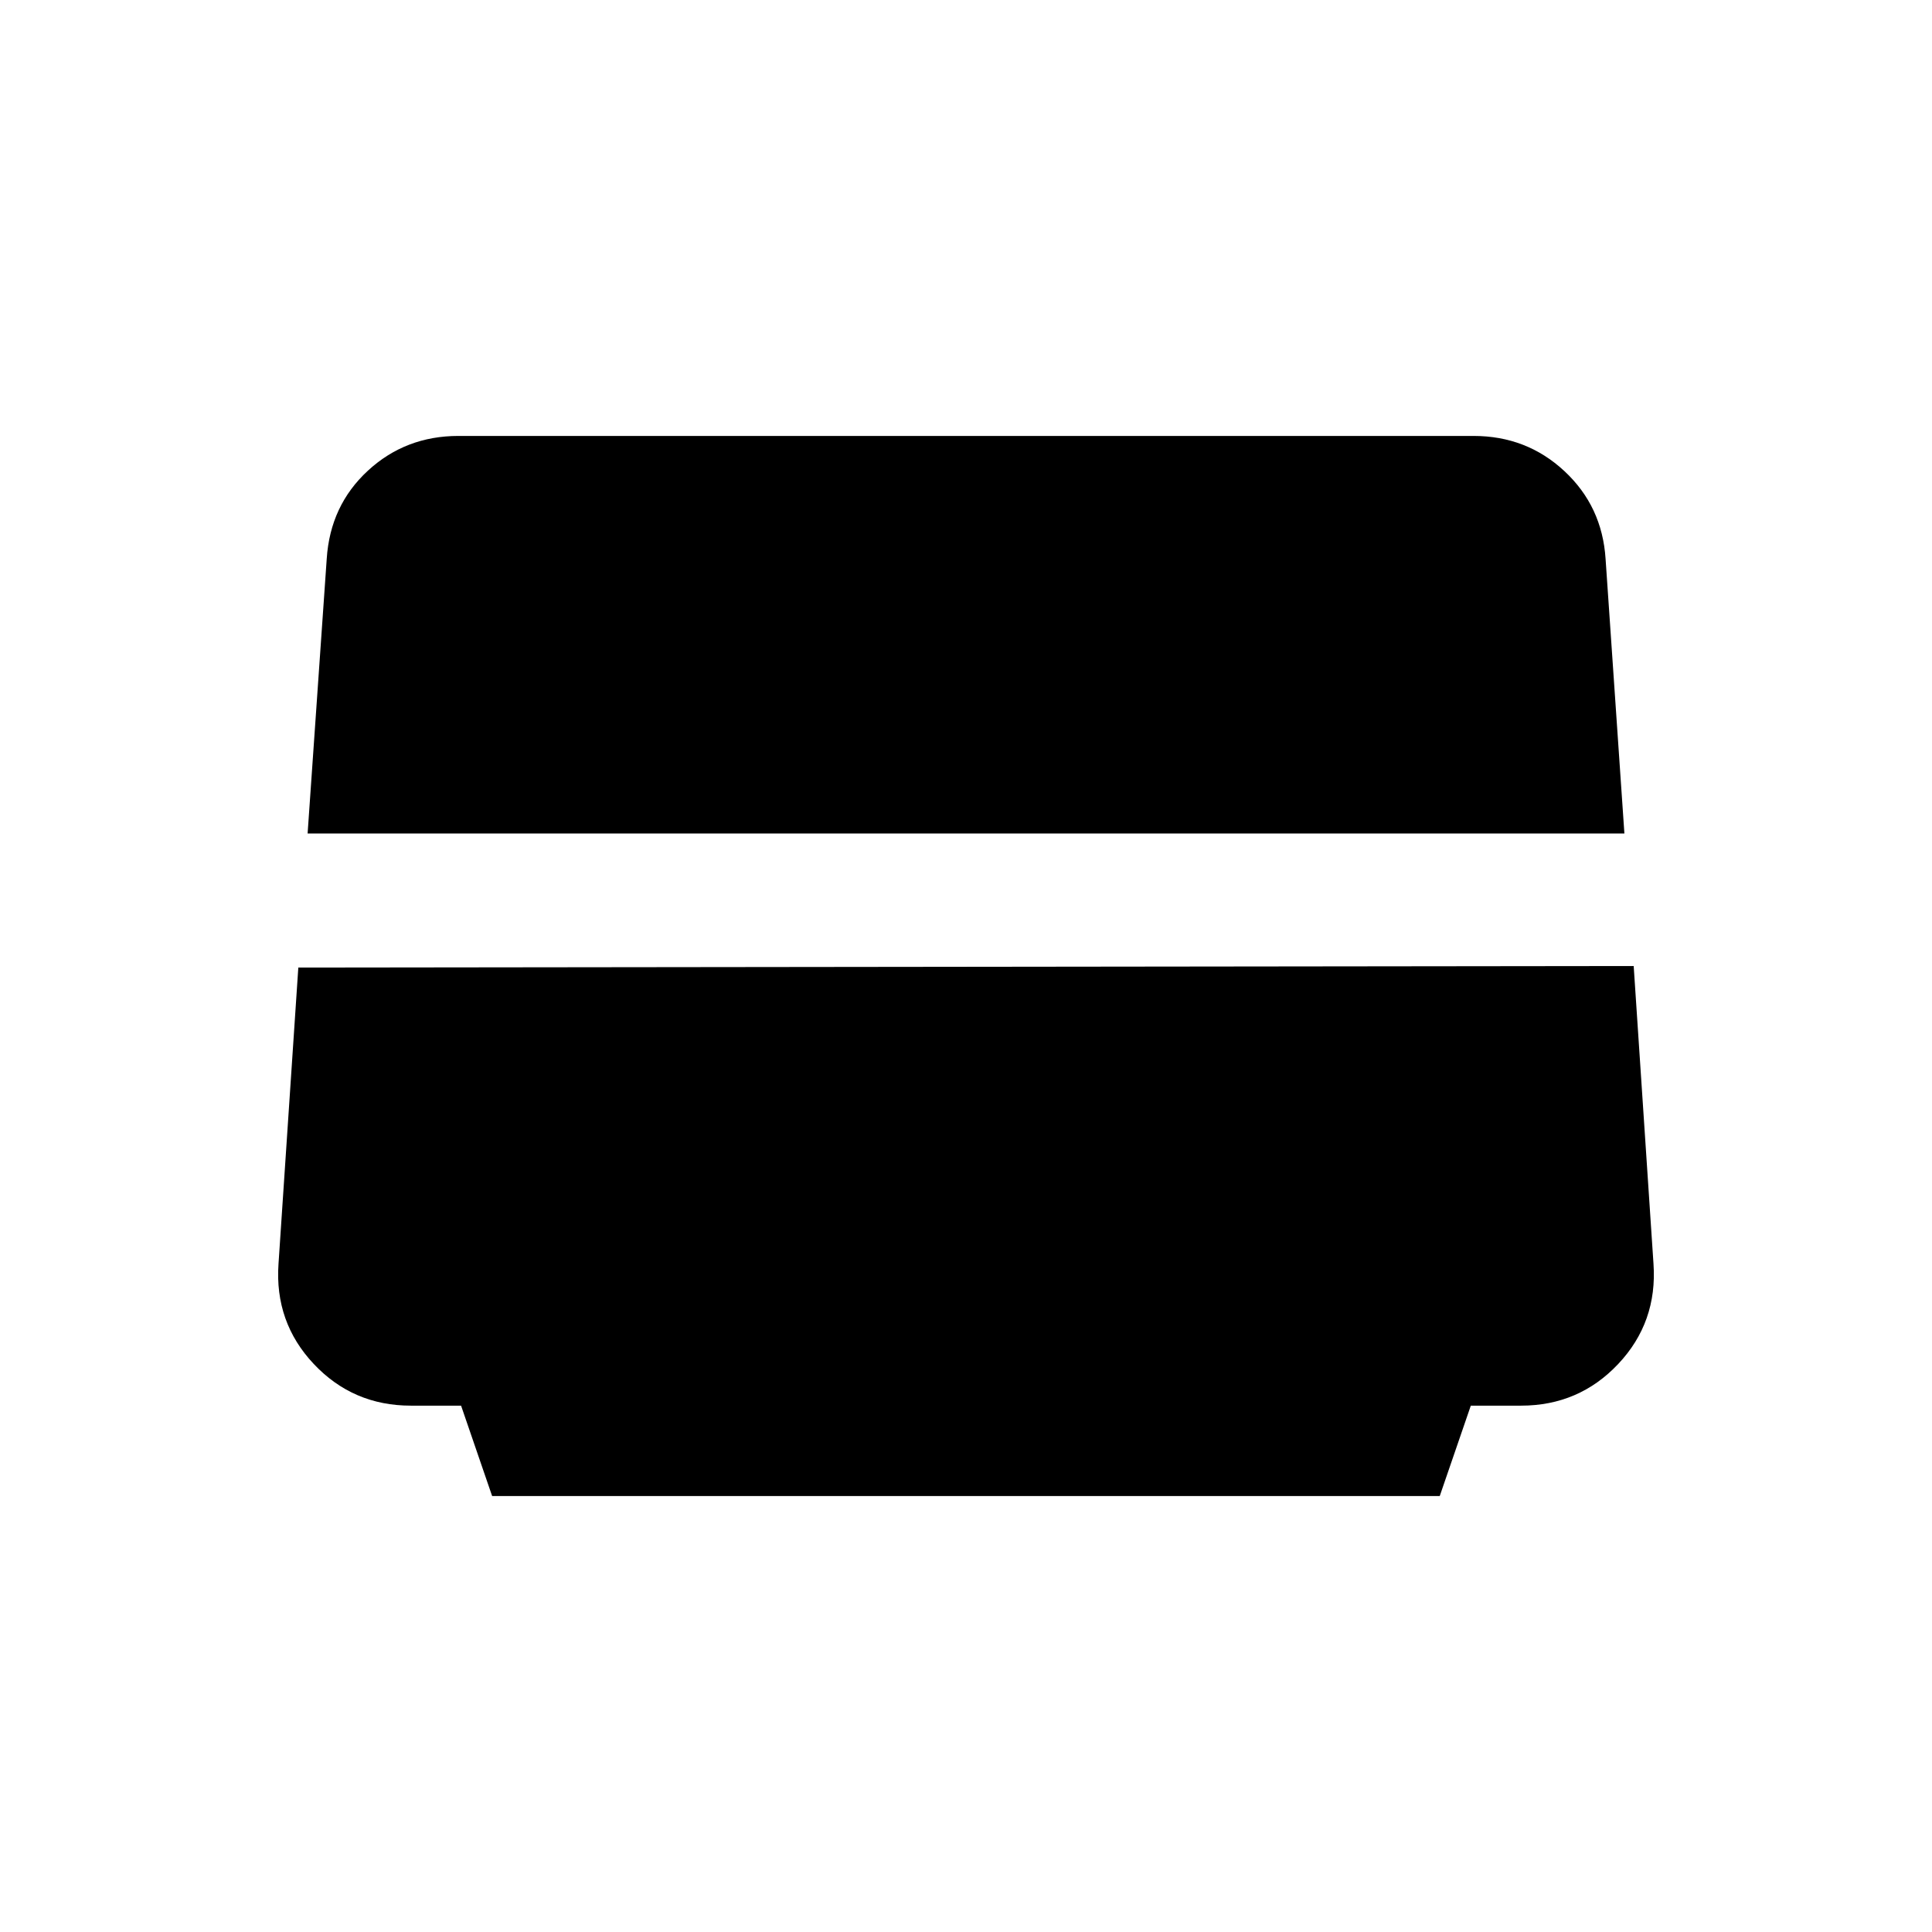 <svg xmlns="http://www.w3.org/2000/svg" height="20" viewBox="0 -960 960 960" width="20"><path d="m244.54-216.617-15.432-44.923h-24.929q-28.784 0-48.288-20.724-19.504-20.724-17.504-49.737l9.846-147.23L811.767-480l9.846 147.999q2 29.013-17.516 49.737-19.517 20.724-48.32 20.724h-24.941l-15.44 44.923H244.54Zm-91.692-329.229 9.503-136.522q1.728-26.477 20.446-43.746 18.718-17.269 44.989-17.269h504.428q26.353 0 45.13 17.476t20.459 43.626l9.349 136.435H152.848Z"/></svg>